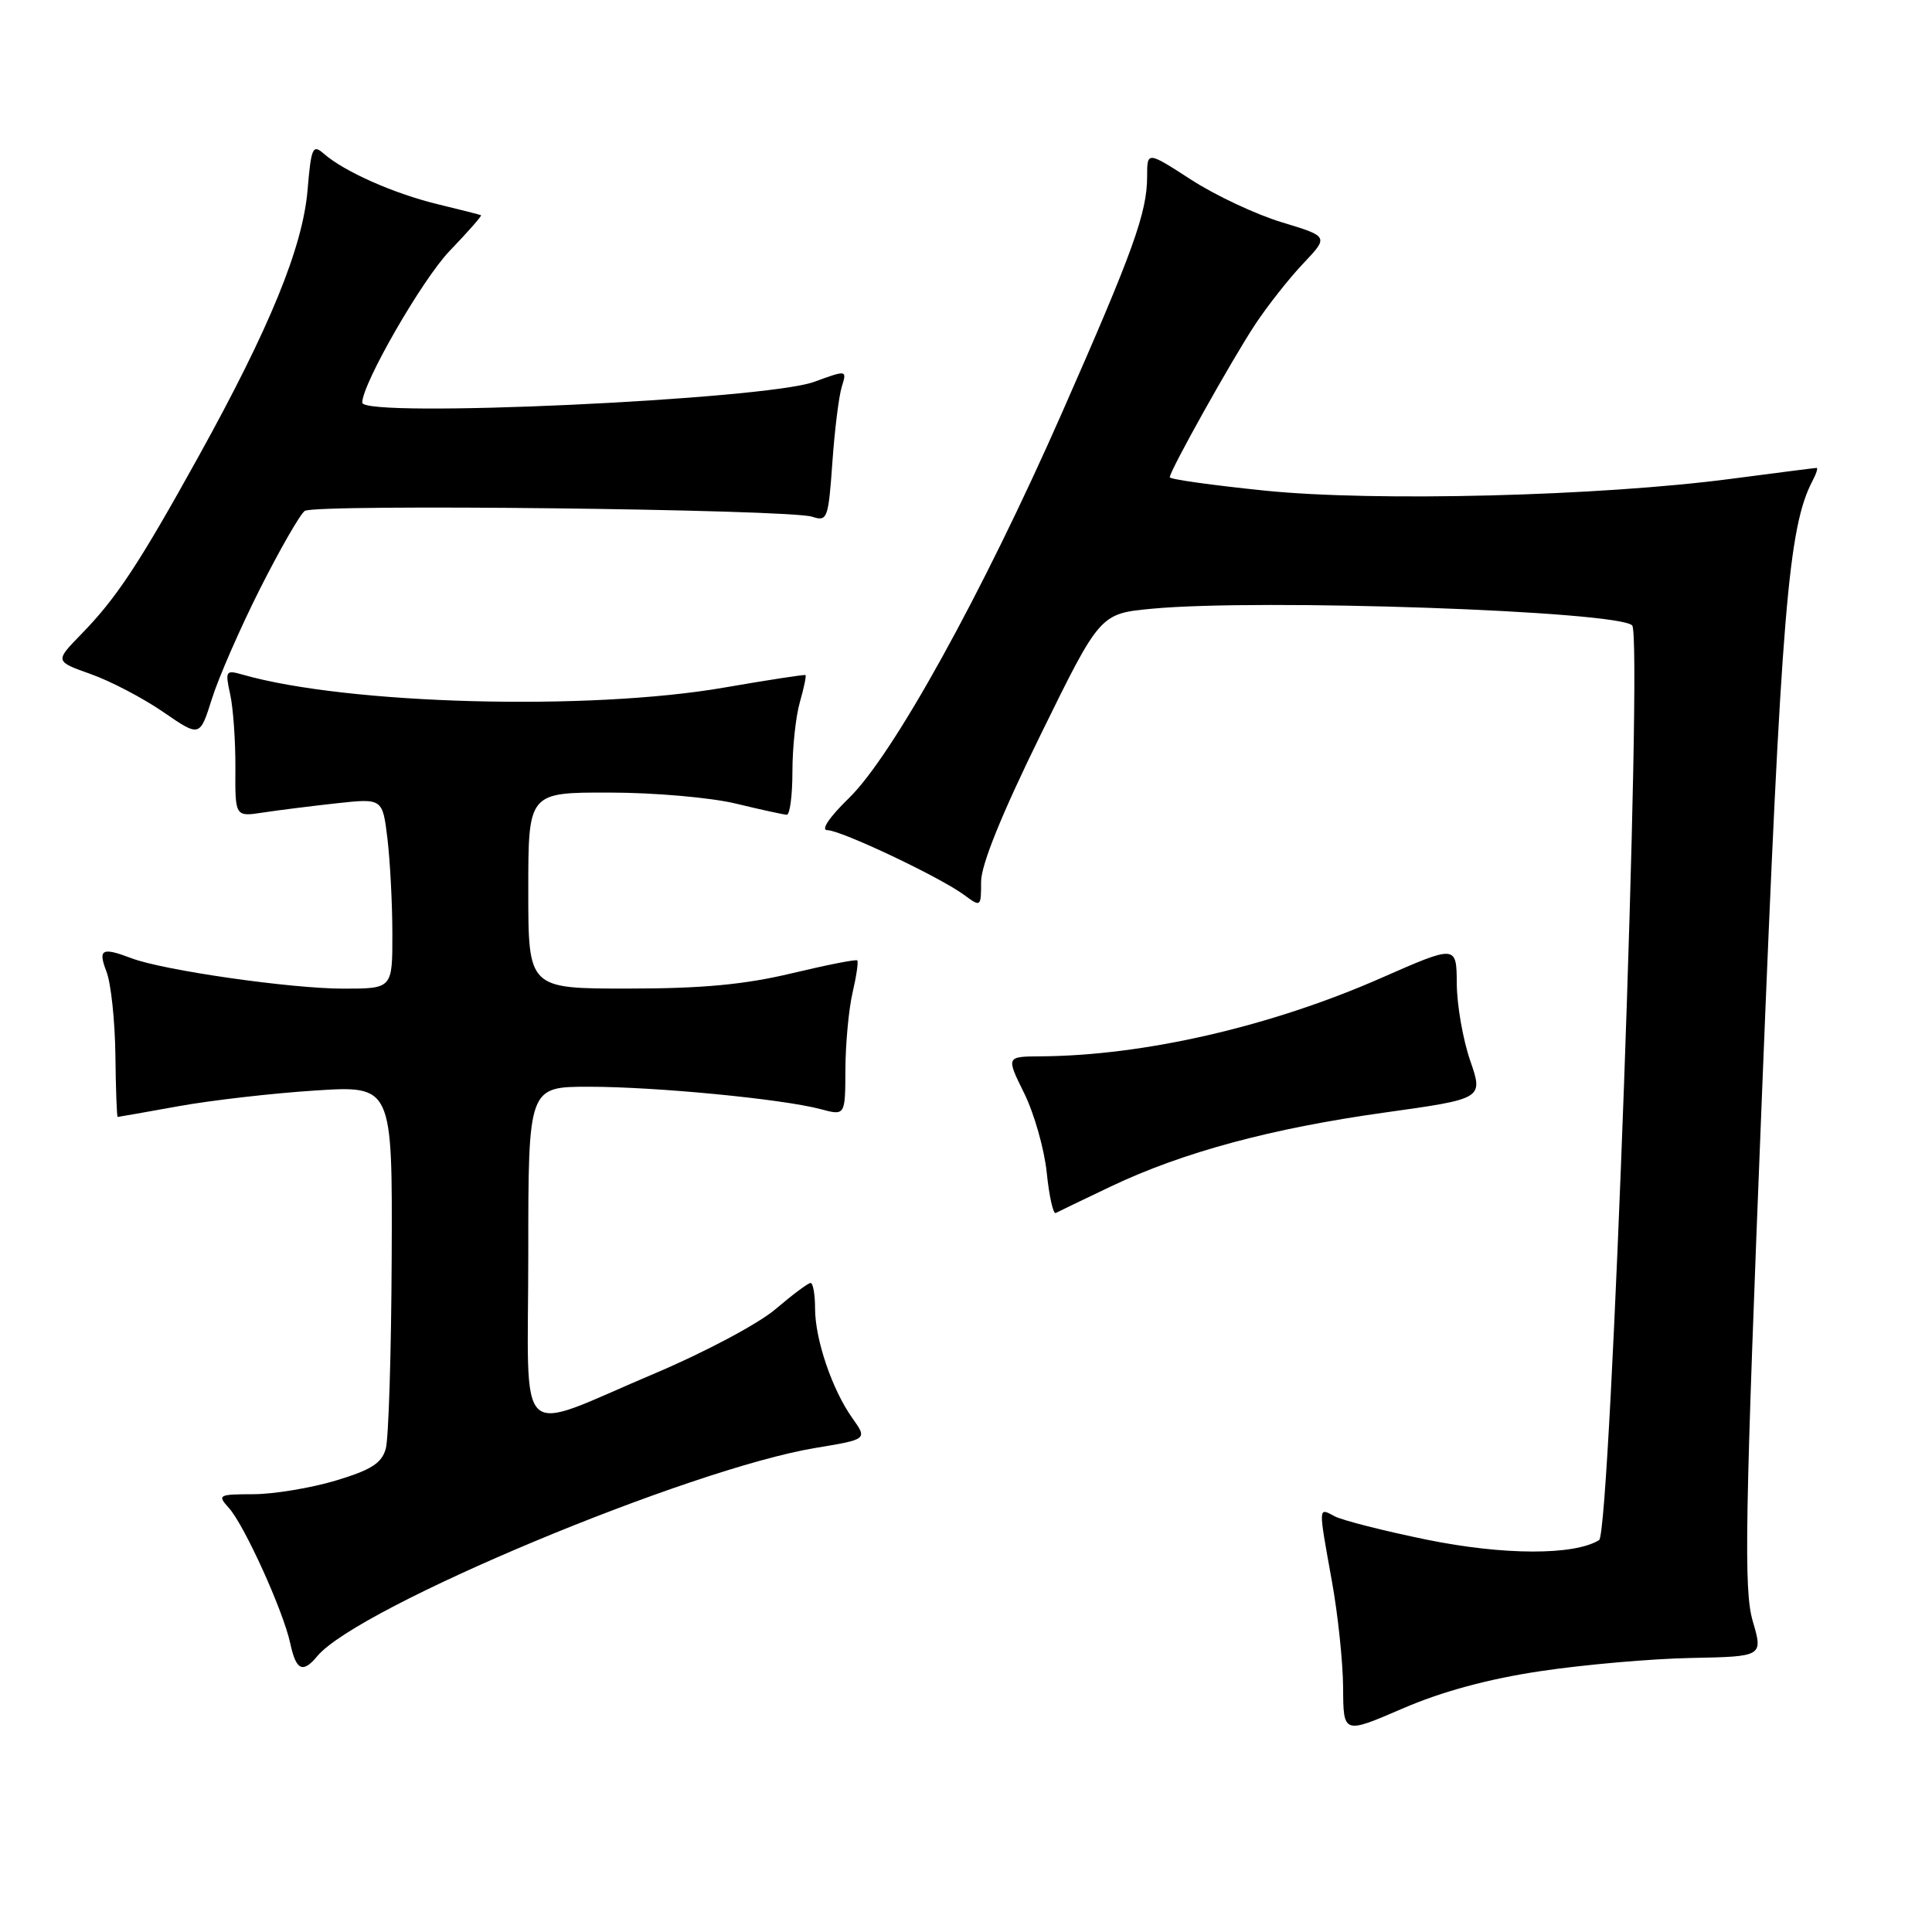 <?xml version="1.0" encoding="UTF-8" standalone="no"?>
<!DOCTYPE svg PUBLIC "-//W3C//DTD SVG 1.1//EN" "http://www.w3.org/Graphics/SVG/1.1/DTD/svg11.dtd" >
<svg xmlns="http://www.w3.org/2000/svg" xmlns:xlink="http://www.w3.org/1999/xlink" version="1.1" viewBox="0 0 256 256">
 <g >
 <path fill="currentColor"
d=" M 204.10 221.44 C 209.82 220.58 218.80 219.79 224.06 219.69 C 233.62 219.50 233.62 219.50 232.24 214.78 C 231.05 210.67 231.21 201.52 233.48 144.78 C 236.03 81.13 236.96 69.85 240.15 63.75 C 240.66 62.79 240.91 62.00 240.72 62.00 C 240.53 62.00 235.45 62.65 229.43 63.44 C 212.01 65.74 182.19 66.50 167.60 65.01 C 160.67 64.30 155.00 63.51 155.00 63.24 C 155.00 62.38 163.22 47.68 166.31 43.00 C 167.95 40.52 170.81 36.89 172.68 34.92 C 176.07 31.34 176.07 31.34 169.87 29.46 C 166.45 28.43 161.04 25.89 157.83 23.81 C 152.00 20.04 152.00 20.04 152.00 23.36 C 152.00 28.17 150.18 33.22 140.74 54.65 C 130.17 78.66 118.33 100.07 112.49 105.75 C 109.90 108.27 108.73 110.00 109.62 110.00 C 111.42 110.00 124.54 116.21 127.75 118.58 C 129.97 120.22 130.00 120.20 130.00 116.83 C 130.00 114.60 132.72 107.88 137.88 97.37 C 145.76 81.31 145.76 81.31 152.63 80.66 C 167.01 79.30 214.35 80.95 216.27 82.87 C 217.71 84.31 213.42 203.12 211.89 204.07 C 208.59 206.11 199.24 206.09 189.08 204.02 C 183.36 202.85 177.85 201.45 176.84 200.91 C 174.65 199.74 174.67 199.43 176.48 209.50 C 177.28 213.90 177.95 220.26 177.97 223.64 C 178.00 229.78 178.00 229.78 185.85 226.39 C 191.05 224.14 197.20 222.47 204.10 221.44 Z  M 42.04 219.45 C 47.43 212.96 91.33 194.62 108.10 191.85 C 114.94 190.72 114.94 190.72 112.95 187.92 C 110.27 184.16 108.00 177.49 108.00 173.37 C 108.00 171.52 107.73 170.00 107.41 170.00 C 107.08 170.00 105.00 171.56 102.77 173.46 C 100.53 175.38 93.41 179.17 86.82 181.96 C 67.92 189.94 70.00 191.90 70.00 166.11 C 70.00 144.00 70.00 144.00 78.04 144.00 C 86.92 144.00 103.69 145.62 108.75 146.97 C 112.00 147.84 112.00 147.84 112.02 141.67 C 112.04 138.28 112.46 133.71 112.97 131.53 C 113.48 129.34 113.76 127.42 113.59 127.26 C 113.43 127.09 109.51 127.87 104.90 128.97 C 98.68 130.46 93.06 130.99 83.25 130.99 C 70.00 131.00 70.00 131.00 70.00 118.00 C 70.00 105.00 70.00 105.00 80.75 105.02 C 86.66 105.02 94.20 105.68 97.50 106.48 C 100.80 107.28 103.84 107.94 104.25 107.96 C 104.66 107.98 105.00 105.41 105.00 102.24 C 105.00 99.08 105.44 94.94 105.98 93.06 C 106.52 91.17 106.86 89.55 106.73 89.45 C 106.60 89.36 101.78 90.10 96.00 91.10 C 78.05 94.22 46.01 93.36 32.14 89.39 C 29.91 88.75 29.82 88.89 30.50 92.00 C 30.90 93.81 31.21 98.20 31.19 101.76 C 31.15 108.23 31.15 108.23 34.82 107.67 C 36.85 107.36 41.24 106.81 44.60 106.44 C 50.69 105.78 50.69 105.78 51.34 111.14 C 51.69 114.09 51.99 119.76 51.99 123.75 C 52.00 131.00 52.00 131.00 45.49 131.00 C 38.53 131.00 21.65 128.58 17.42 126.97 C 13.49 125.48 12.96 125.76 14.11 128.75 C 14.70 130.26 15.23 135.21 15.29 139.75 C 15.34 144.29 15.48 148.00 15.59 148.00 C 15.69 148.00 19.32 147.36 23.64 146.58 C 27.96 145.80 36.11 144.86 41.75 144.50 C 52.00 143.84 52.00 143.84 51.90 166.67 C 51.85 179.23 51.49 190.60 51.12 191.95 C 50.58 193.89 49.19 194.77 44.47 196.19 C 41.18 197.17 36.29 197.98 33.60 197.99 C 28.94 198.00 28.77 198.09 30.32 199.80 C 32.37 202.06 37.54 213.46 38.46 217.75 C 39.23 221.35 40.12 221.77 42.04 219.45 Z  M 147.22 157.20 C 156.75 152.67 168.48 149.51 183.53 147.41 C 196.55 145.59 196.55 145.59 194.81 140.54 C 193.85 137.77 193.05 133.18 193.03 130.35 C 193.00 125.20 193.00 125.20 183.03 129.58 C 168.42 136.01 151.63 139.88 137.90 139.97 C 133.31 140.00 133.31 140.00 135.71 144.86 C 137.03 147.53 138.38 152.27 138.70 155.39 C 139.02 158.52 139.56 160.92 139.89 160.73 C 140.23 160.55 143.52 158.96 147.22 157.20 Z  M 34.46 78.00 C 37.10 72.78 39.76 68.14 40.38 67.70 C 41.72 66.75 104.57 67.47 107.62 68.47 C 109.62 69.13 109.76 68.76 110.29 61.33 C 110.59 57.02 111.15 52.49 111.54 51.25 C 112.23 49.01 112.23 49.01 107.87 50.60 C 101.37 52.97 48.00 55.43 48.00 53.35 C 48.00 50.84 55.93 37.06 59.55 33.28 C 61.99 30.74 63.88 28.59 63.74 28.52 C 63.61 28.45 61.02 27.79 58.00 27.06 C 52.21 25.66 45.59 22.73 42.89 20.35 C 41.43 19.08 41.23 19.55 40.75 25.22 C 40.10 32.80 35.73 43.47 26.35 60.41 C 18.44 74.70 15.43 79.27 10.74 84.06 C 7.27 87.63 7.27 87.63 12.03 89.32 C 14.65 90.25 18.97 92.51 21.64 94.35 C 26.48 97.68 26.48 97.68 28.08 92.59 C 28.96 89.79 31.83 83.22 34.46 78.00 Z "/>
</g>
</svg>